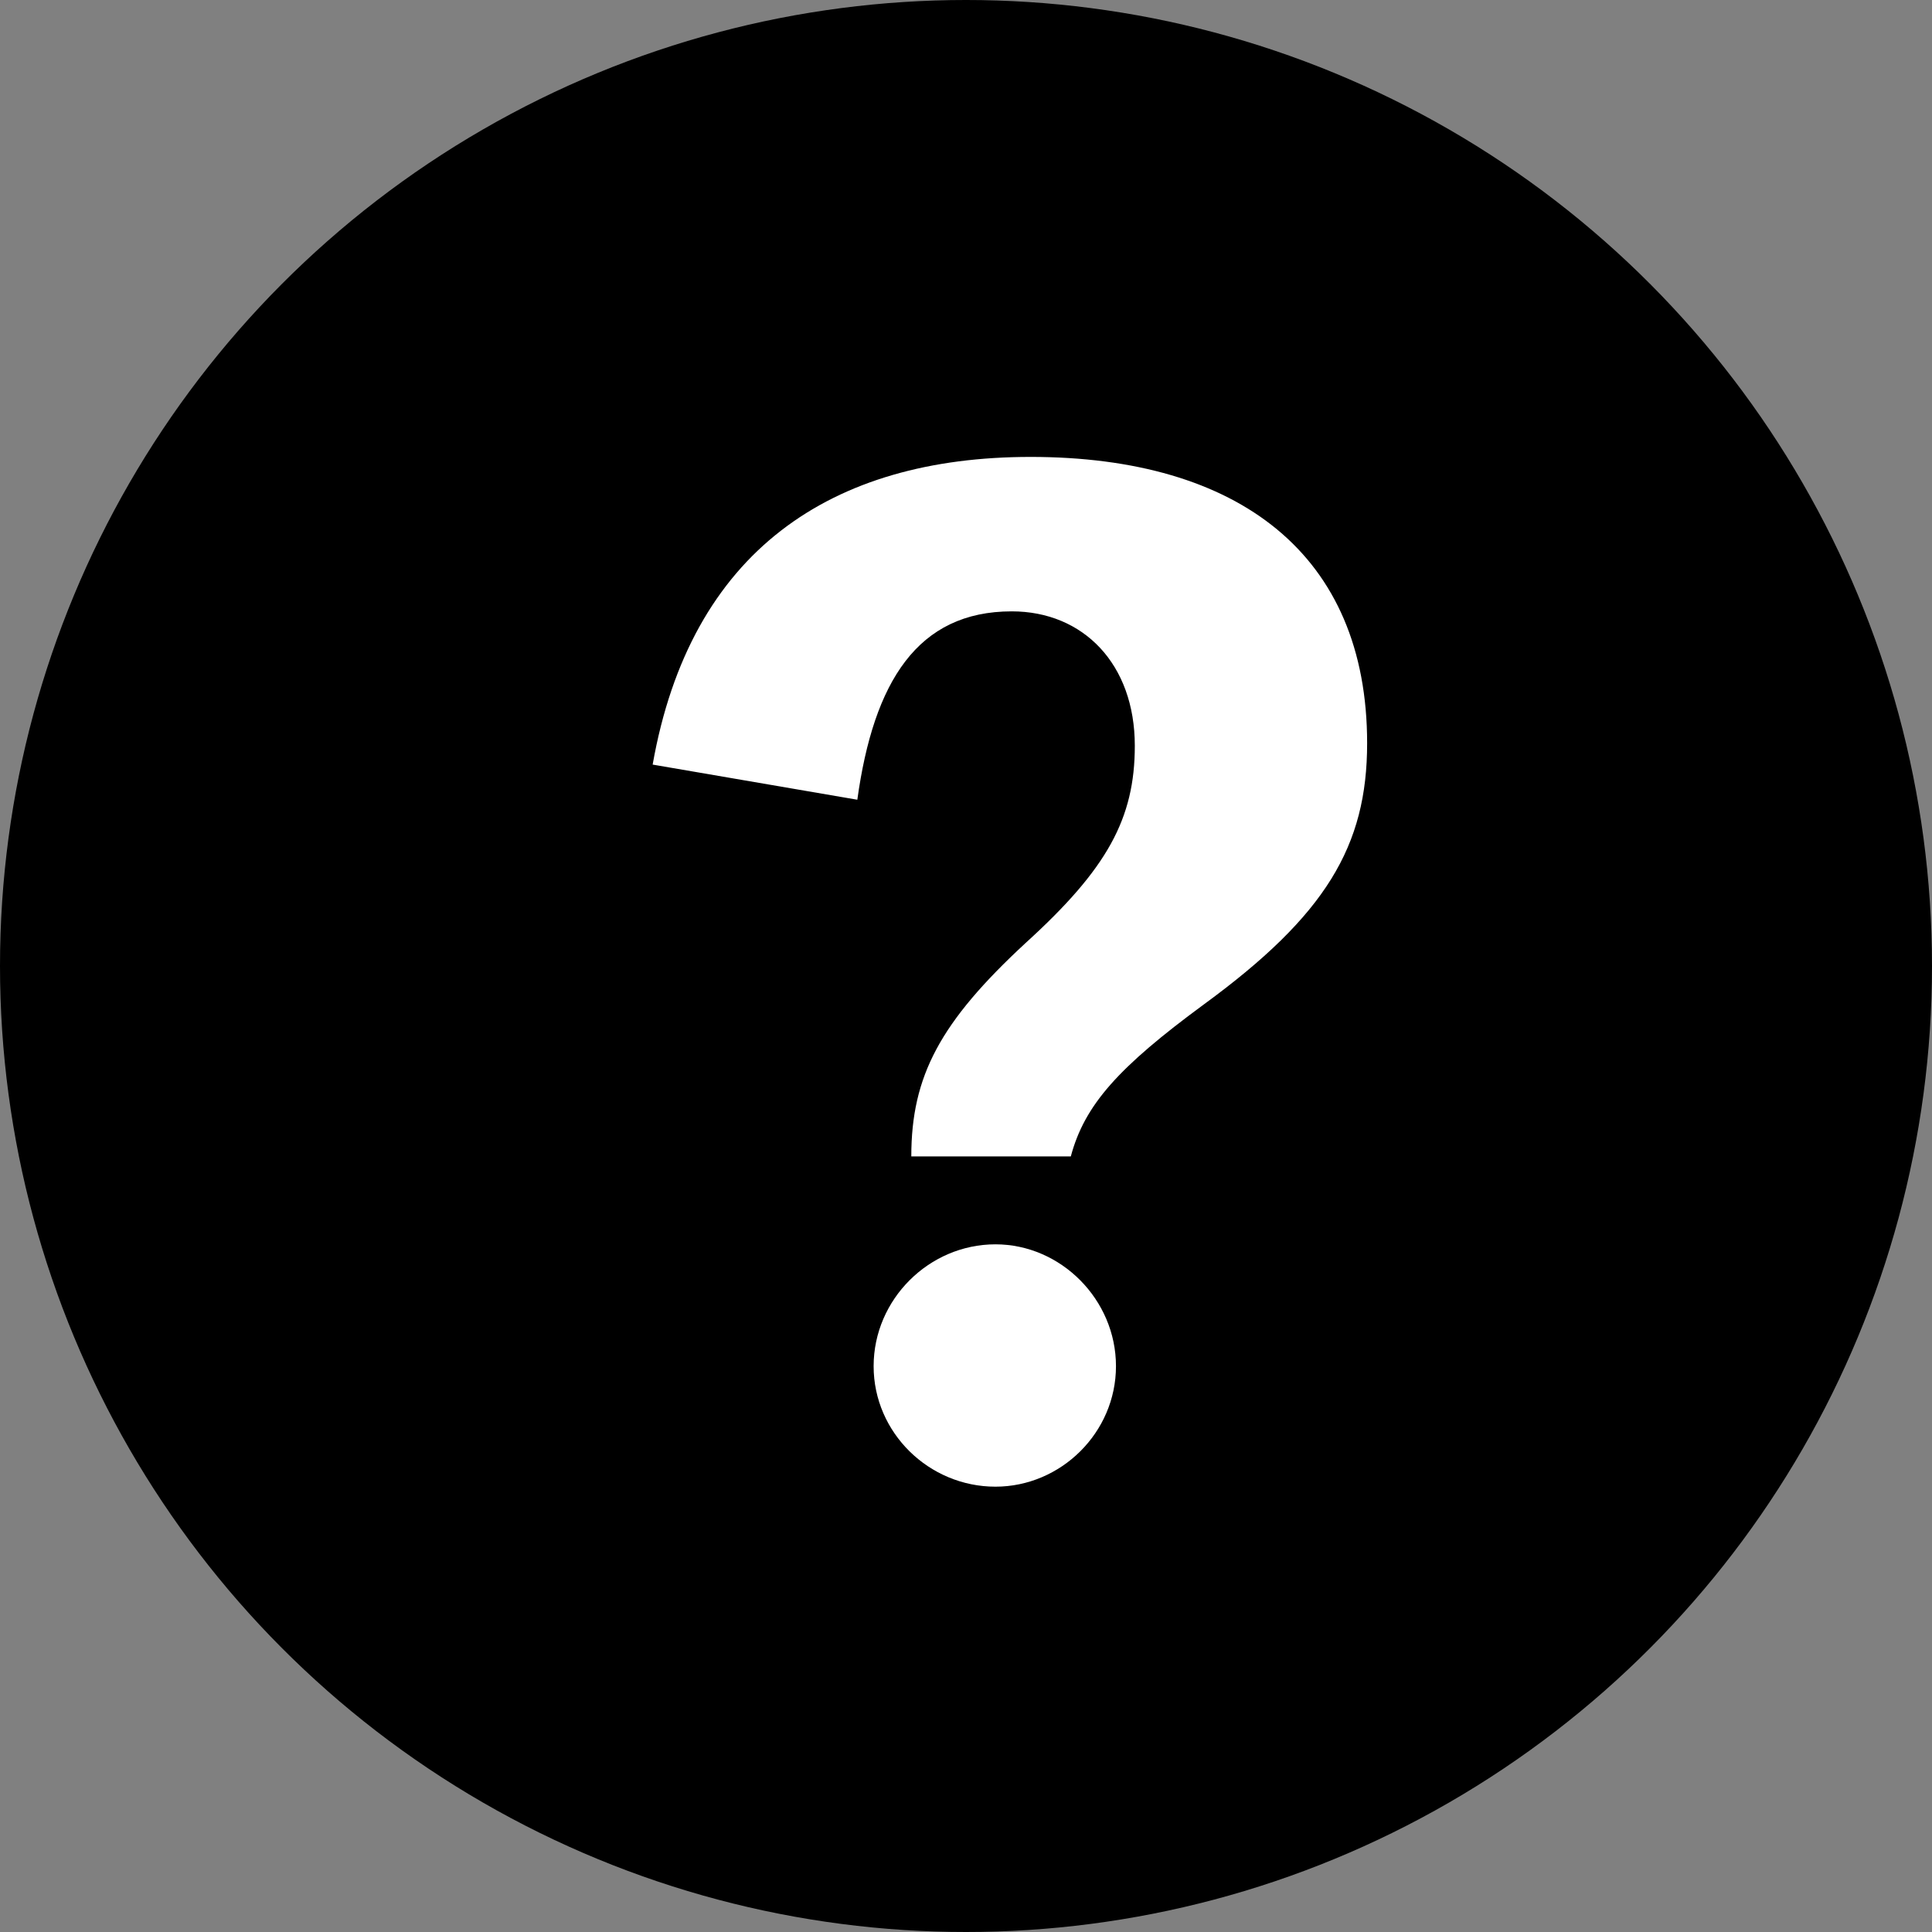 <?xml version="1.0" encoding="UTF-8"?>
<svg width="16px" height="16px" viewBox="0 0 16 16" version="1.1" xmlns="http://www.w3.org/2000/svg" xmlns:xlink="http://www.w3.org/1999/xlink">
    <rect x="0" y="0" width="16" height="16" fill="#808080" stroke="none"/>
    <!-- Generator: Sketch 50.2 (55047) - http://www.bohemiancoding.com/sketch -->
    <title>keyichuanzhi</title>
    <desc>Created with Sketch.</desc>
    <defs></defs>
    <g id="7/19" stroke="none" stroke-width="1" fill-rule="evenodd">
        <g id="keyichuanzhi">
            <g id="keyi">
                <circle id="Oval-5" cx="8" cy="8" r="8"></circle>
            </g>
            <path d="M7.1,6.623 L5.405,6.332 C5.717,4.564 6.882,3.784 8.535,3.784 C10.262,3.784 11.322,4.595 11.322,6.155 C11.322,7.008 10.979,7.58 9.97,8.318 C9.263,8.838 8.982,9.15 8.868,9.577 L7.547,9.577 C7.547,8.911 7.786,8.464 8.494,7.809 C9.17,7.195 9.398,6.779 9.398,6.176 C9.398,5.5 8.972,5.063 8.379,5.063 C7.599,5.063 7.235,5.646 7.1,6.623 Z M8.244,10.305 C8.785,10.305 9.242,10.762 9.242,11.314 C9.242,11.865 8.785,12.312 8.244,12.312 C7.693,12.312 7.235,11.865 7.235,11.314 C7.235,10.762 7.693,10.305 8.244,10.305 Z" id="？" fill="#FFFFFF"></path>
        </g>
    </g>
</svg>